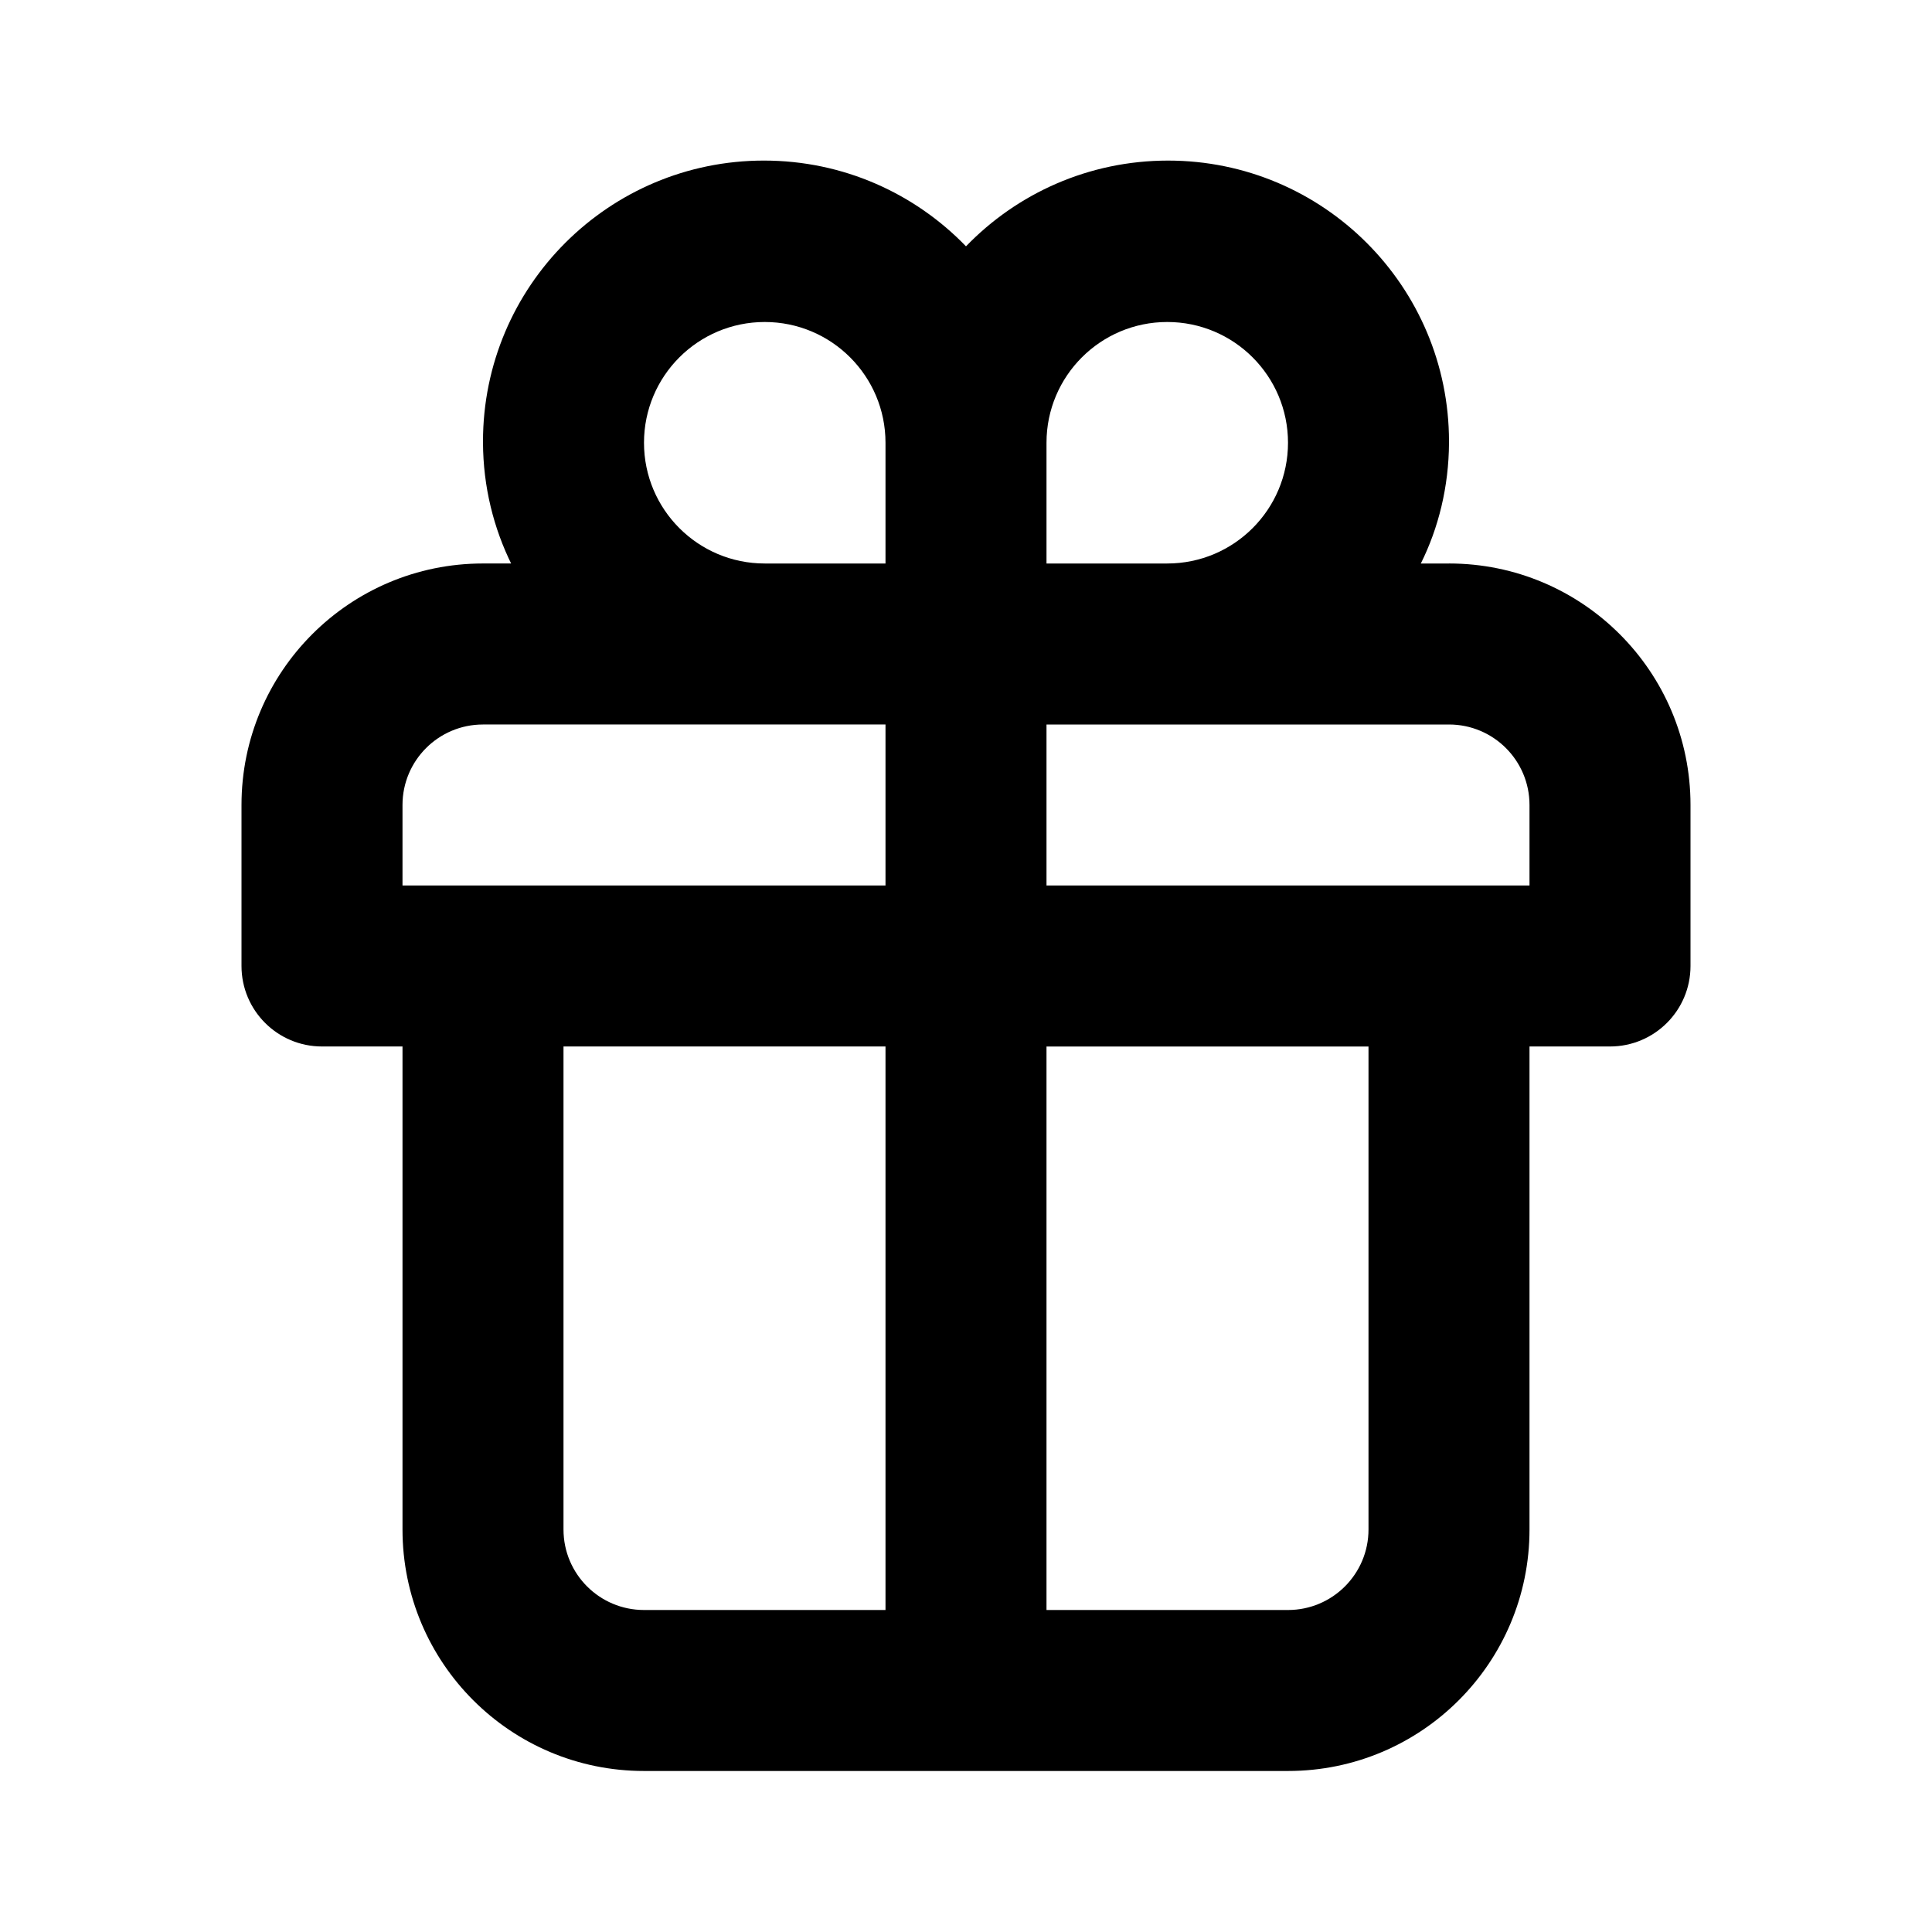 <!-- Generated by IcoMoon.io -->
<svg version="1.1" xmlns="http://www.w3.org/2000/svg" width="280" height="280" viewBox="0 0 280 280">
<title>ul-gift</title>
<path d="M210 81.667h-4.083c2.552-5.109 4.056-11.125 4.083-17.491v-0.009c0-0.052 0-0.115 0-0.177 0-22.487-18.23-40.717-40.717-40.717-11.491 0-21.87 4.76-29.273 12.415l-0.011 0.011c-7.414-7.667-17.793-12.427-29.284-12.427-22.487 0-40.717 18.23-40.717 40.717 0 0.062 0 0.124 0.001 0.186v-0.010c0.027 6.375 1.532 12.391 4.189 17.734l-0.105-0.234h-4.083c-19.33 0-35 15.67-35 35v0 23.333c0 6.443 5.223 11.667 11.667 11.667v0h11.667v70c0 19.33 15.67 35 35 35v0h93.333c19.33 0 35-15.67 35-35v0-70h11.667c6.443 0 11.667-5.223 11.667-11.667v0-23.333c0-19.33-15.67-35-35-35v0zM128.333 233.333h-35c-6.443 0-11.667-5.223-11.667-11.667v0-70h46.667zM128.333 128.333h-70v-11.667c0-6.443 5.223-11.667 11.667-11.667v0h58.333zM128.333 81.667h-17.5c-9.665 0-17.5-7.835-17.5-17.5s7.835-17.5 17.5-17.5c9.665 0 17.5 7.835 17.5 17.5v0zM151.667 64.167c0-9.665 7.835-17.5 17.5-17.5s17.5 7.835 17.5 17.5c0 9.665-7.835 17.5-17.5 17.5v0h-17.5zM198.333 221.667c0 6.443-5.223 11.667-11.667 11.667v0h-35v-81.667h46.667zM221.667 128.333h-70v-23.333h58.333c6.443 0 11.667 5.223 11.667 11.667v0z"></path>
</svg>
